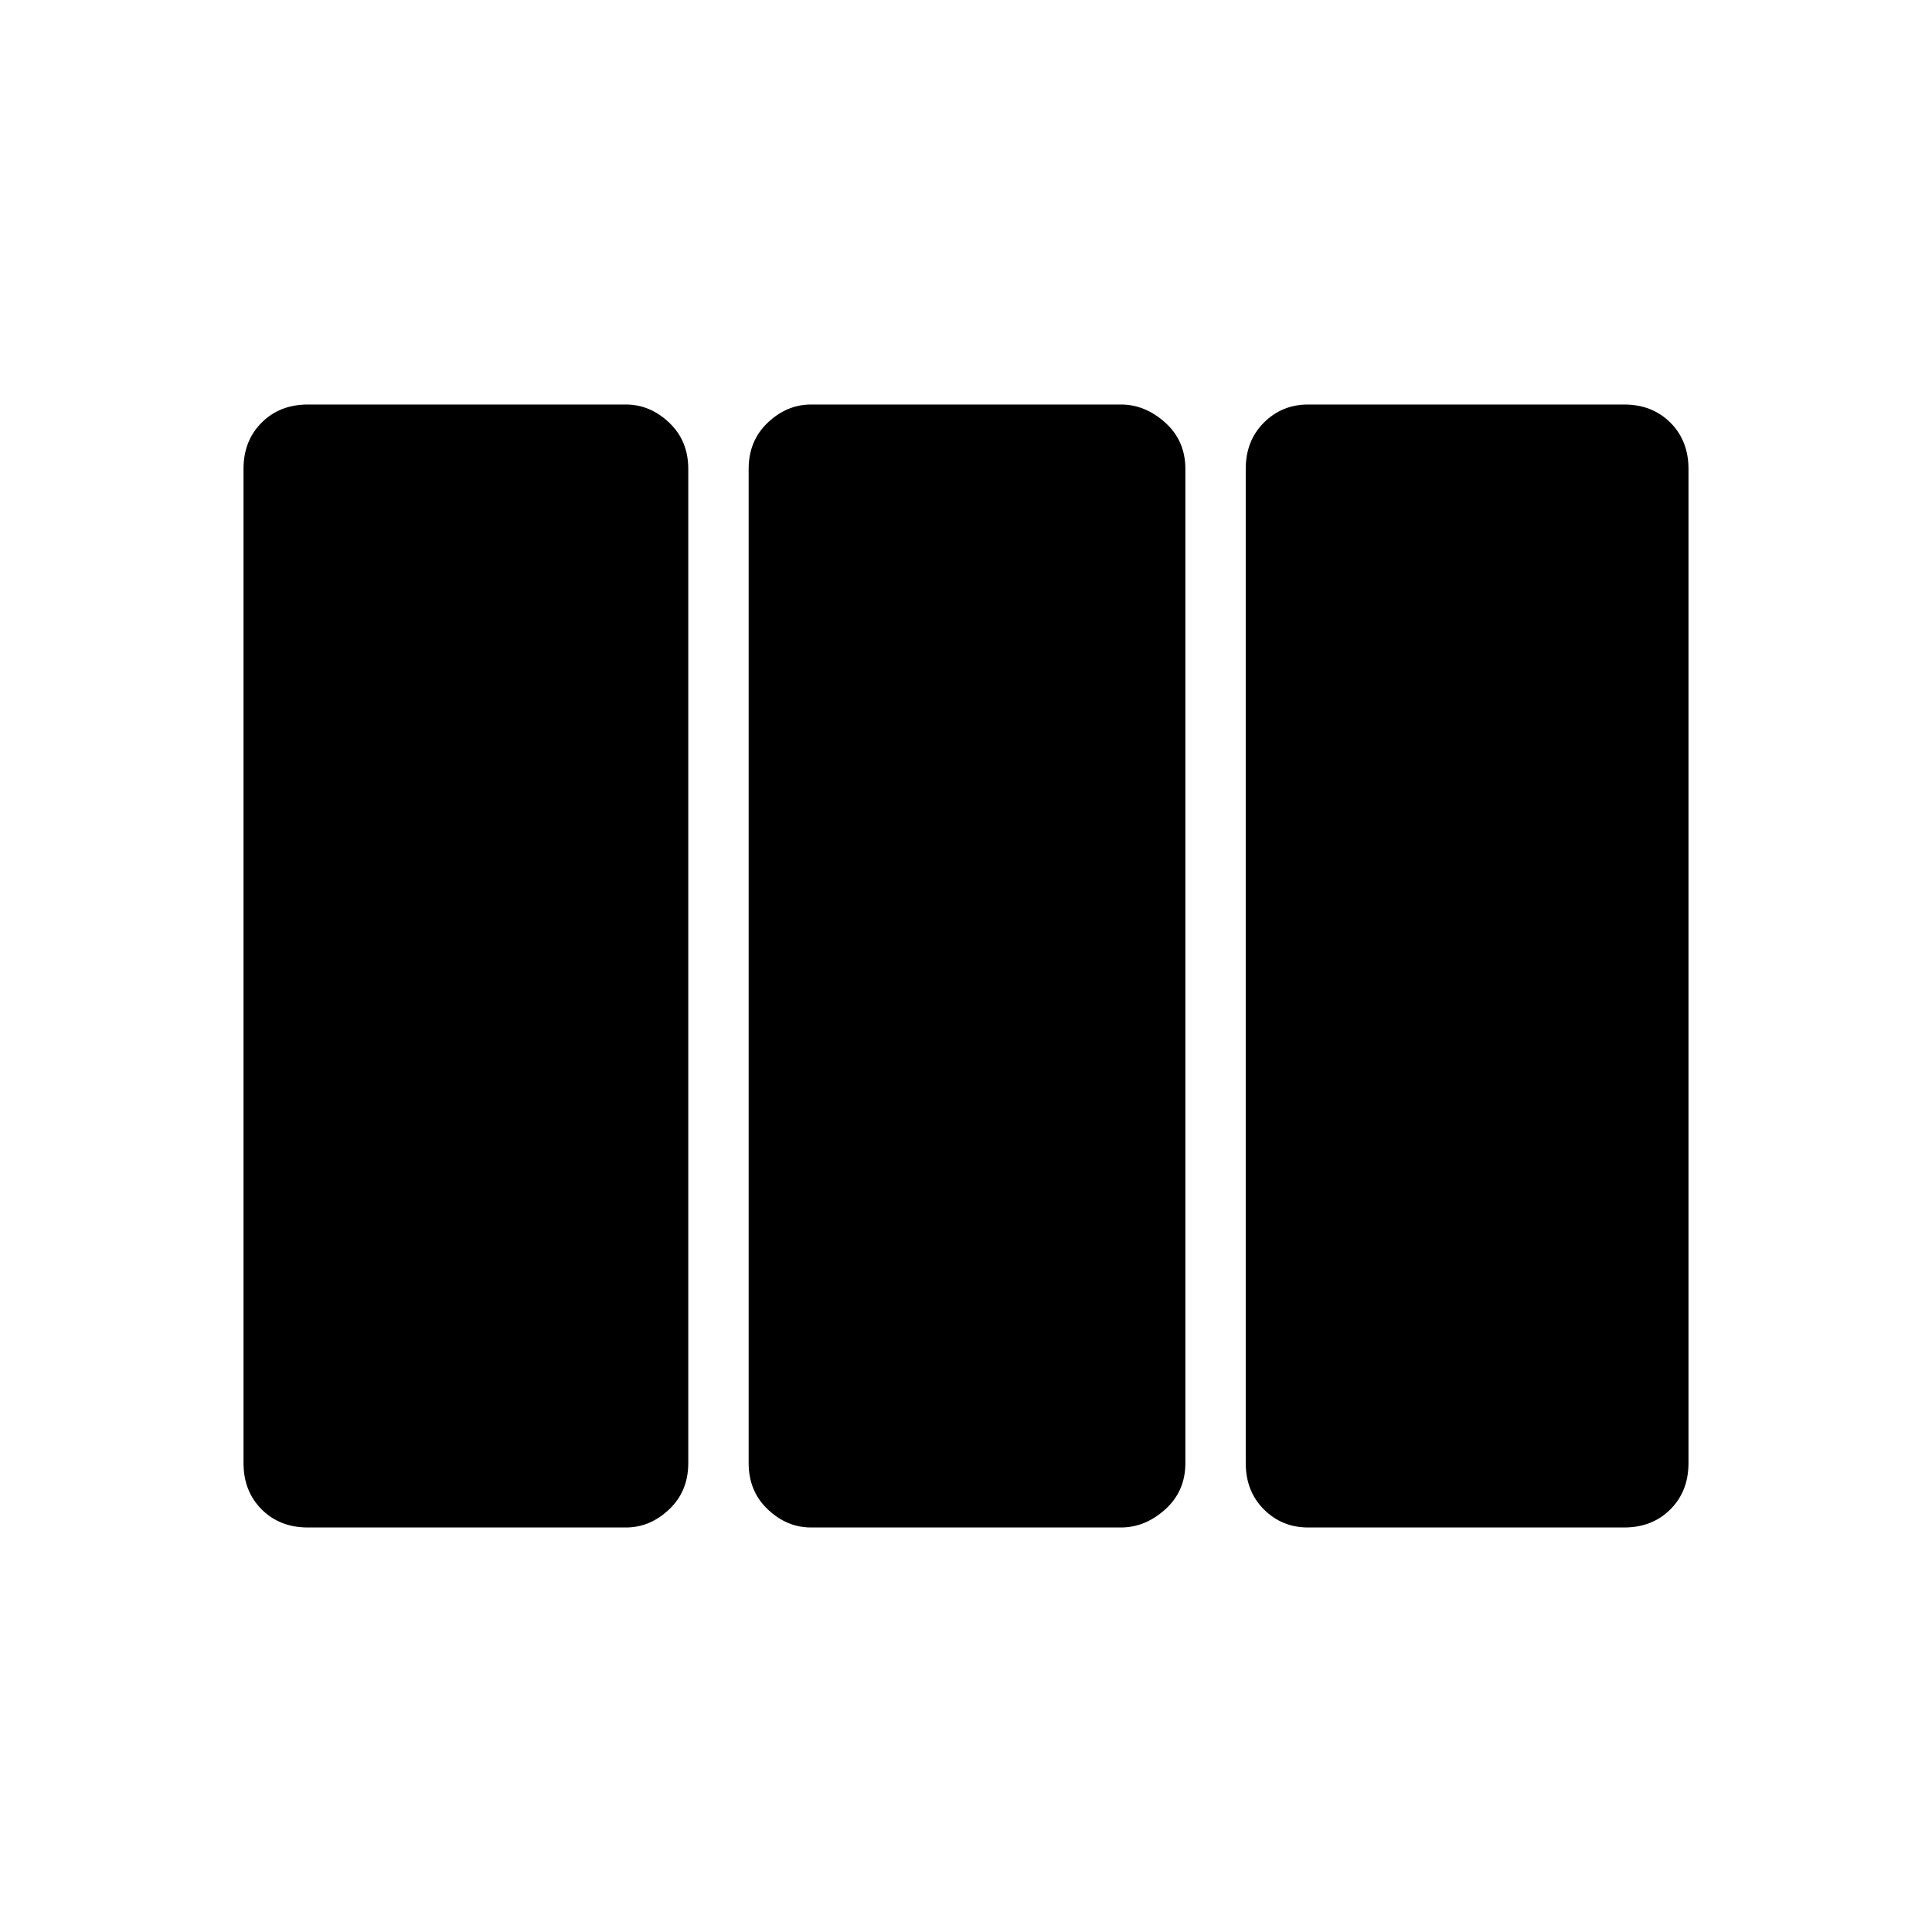 <svg xmlns="http://www.w3.org/2000/svg" height="48" width="48"><path d="M7.65 37.95q-.7 0-1.15-.45-.45-.45-.45-1.15v-24.7q0-.7.45-1.15.45-.45 1.15-.45h7.9q.6 0 1.075.45t.475 1.15v24.7q0 .7-.475 1.15-.475.45-1.075.45Zm12.5 0q-.6 0-1.075-.45t-.475-1.15v-24.7q0-.7.475-1.15.475-.45 1.075-.45h7.7q.6 0 1.1.45.5.45.5 1.15v24.7q0 .7-.5 1.15-.5.45-1.1.45Zm12.35 0q-.65 0-1.1-.45-.45-.45-.45-1.15v-24.7q0-.7.45-1.15.45-.45 1.1-.45h7.85q.7 0 1.15.45.45.45.45 1.15v24.7q0 .7-.45 1.15-.45.45-1.15.45Z"/></svg>